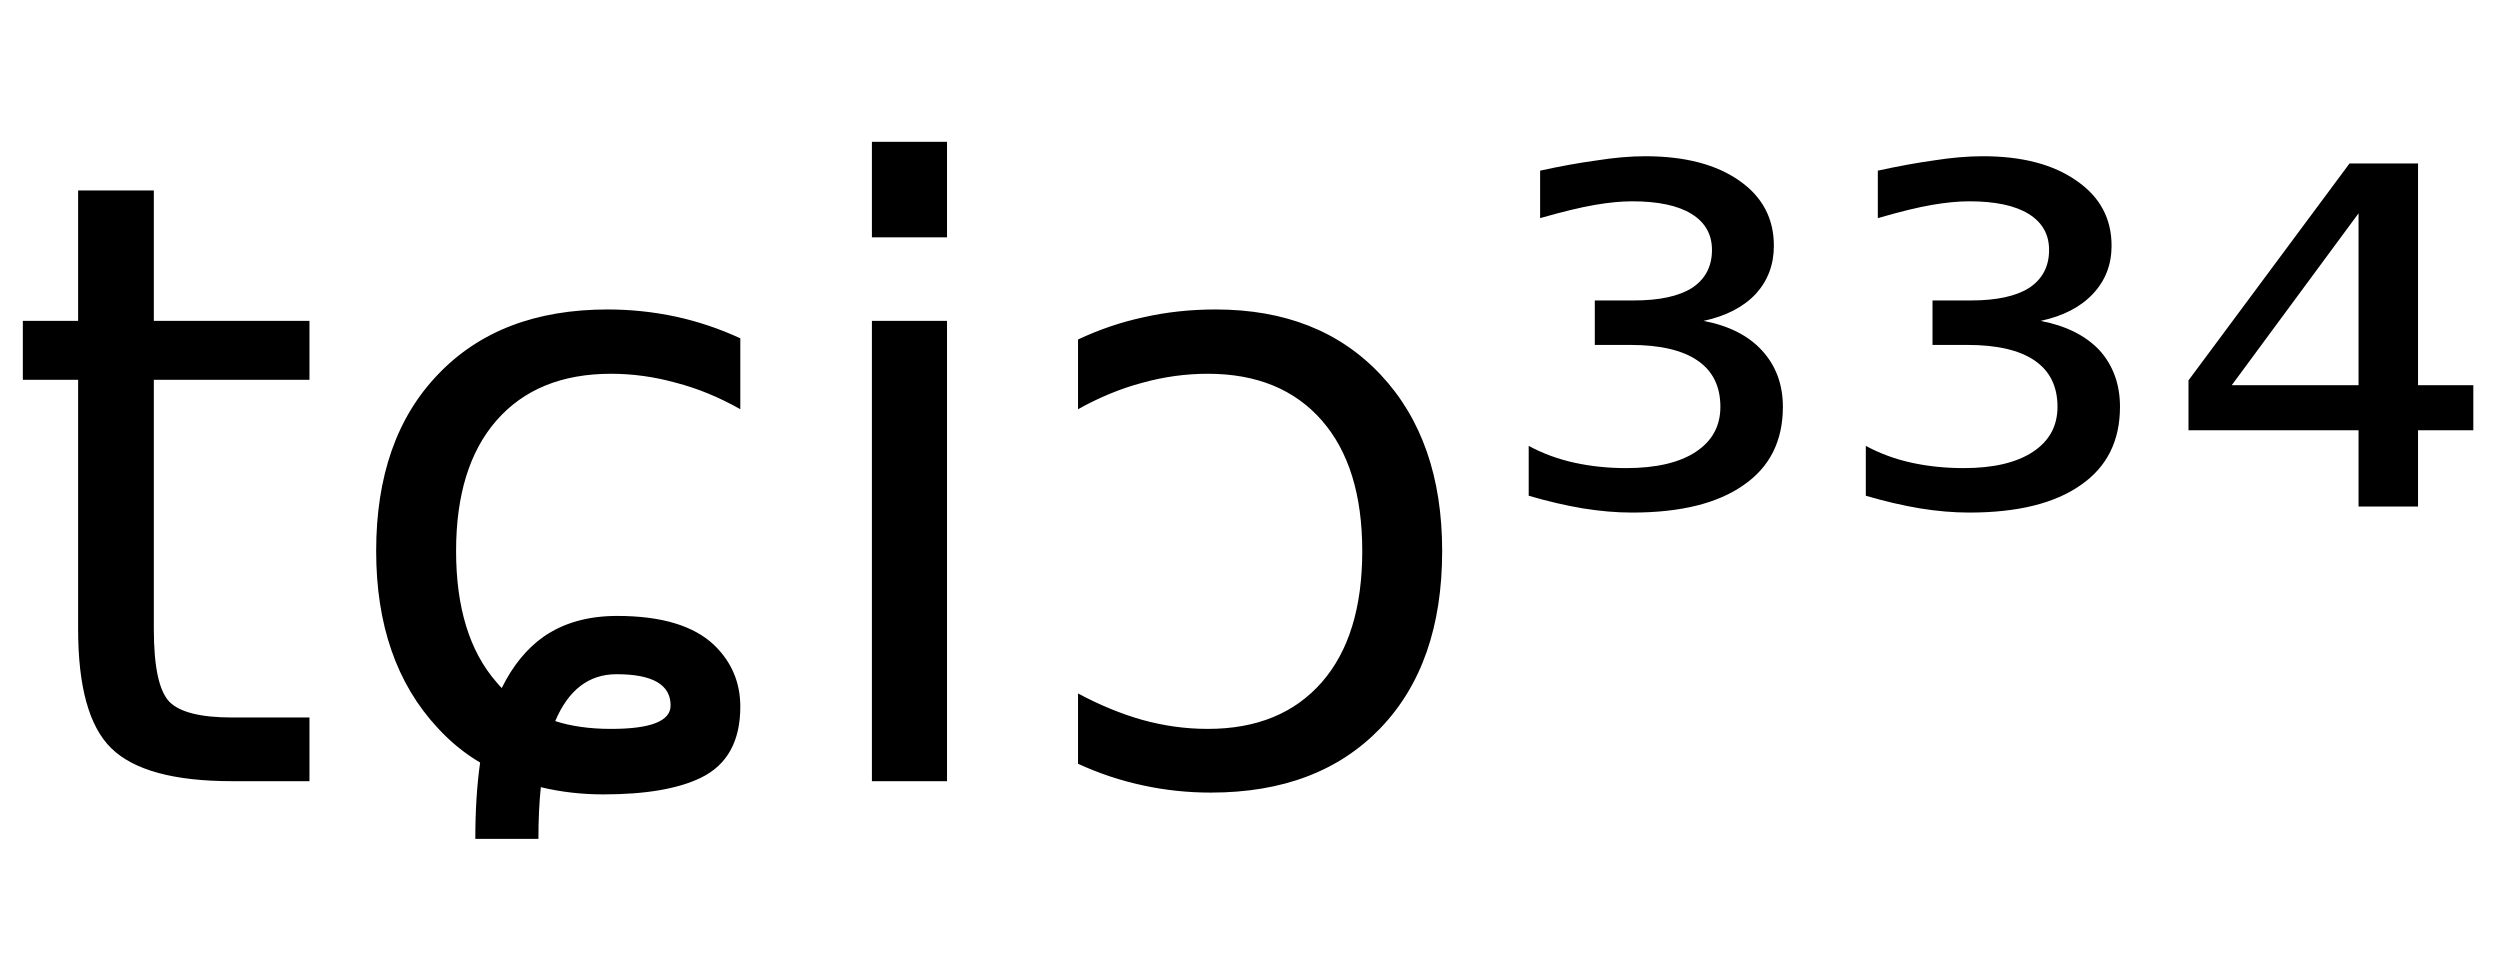 <svg height="16.297" width="41.604" xmlns="http://www.w3.org/2000/svg" ><path d="M1.30 3.17L2.56 3.17L2.56 5.34L5.15 5.34L5.15 6.32L2.56 6.32L2.56 10.47Q2.56 11.41 2.82 11.68Q3.08 11.94 3.86 11.94L3.86 11.94L5.15 11.94L5.15 13.00L3.86 13.00Q2.41 13.00 1.85 12.45Q1.30 11.91 1.30 10.47L1.30 10.47L1.30 6.32L0.38 6.32L0.38 5.34L1.30 5.34L1.30 3.17ZM12.32 5.63L12.32 5.63L12.32 6.81Q11.79 6.51 11.25 6.37Q10.71 6.22 10.17 6.22L10.17 6.22Q8.94 6.22 8.26 7.00Q7.59 7.77 7.59 9.17L7.59 9.17Q7.59 10.58 8.26 11.35L8.26 11.35Q8.31 11.41 8.35 11.45L8.35 11.45Q8.62 10.90 9.04 10.60L9.04 10.60Q9.54 10.25 10.27 10.25L10.27 10.25Q11.38 10.25 11.89 10.74L11.89 10.74Q12.32 11.16 12.32 11.76L12.32 11.76Q12.32 12.62 11.67 12.94L11.67 12.94Q11.10 13.22 10.04 13.22L10.04 13.22Q9.50 13.22 9.00 13.10L9.00 13.10Q8.96 13.49 8.96 13.96L8.96 13.96L7.91 13.96Q7.91 13.25 7.99 12.69L7.99 12.69Q7.60 12.46 7.28 12.11L7.28 12.11Q6.26 11.01 6.26 9.17L6.26 9.17Q6.26 7.30 7.29 6.23Q8.32 5.15 10.11 5.15L10.11 5.15Q10.69 5.15 11.25 5.27Q11.80 5.39 12.32 5.63ZM9.24 12.00L9.24 12.00Q9.64 12.13 10.17 12.13L10.17 12.13Q11.16 12.13 11.16 11.74L11.16 11.74Q11.16 11.22 10.26 11.22L10.26 11.22Q9.57 11.22 9.24 12.00ZM14.51 13.00L14.51 5.34L15.76 5.34L15.76 13.00L14.51 13.00ZM14.51 3.95L14.51 2.36L15.76 2.36L15.76 3.95L14.51 3.95ZM17.94 6.81L17.94 5.65Q18.47 5.40 19.03 5.28Q19.60 5.15 20.23 5.15L20.23 5.15Q21.96 5.15 22.98 6.24Q24.00 7.33 24.00 9.17L24.00 9.17Q24.00 11.05 22.97 12.12Q21.94 13.19 20.15 13.19L20.15 13.19Q19.57 13.19 19.02 13.07Q18.46 12.95 17.94 12.71L17.94 12.71L17.94 11.54Q18.48 11.83 19.01 11.98Q19.55 12.13 20.10 12.13L20.10 12.13Q21.32 12.13 22.00 11.35Q22.67 10.58 22.67 9.17L22.67 9.17Q22.67 7.77 22.00 7.00Q21.32 6.22 20.10 6.22L20.10 6.22Q19.55 6.22 19.01 6.37Q18.48 6.51 17.94 6.81L17.94 6.81ZM28.35 5.34L28.35 5.34Q28.98 5.46 29.32 5.83Q29.67 6.21 29.67 6.77L29.67 6.77Q29.67 7.62 29.02 8.07Q28.37 8.53 27.16 8.53L27.16 8.53Q26.77 8.53 26.34 8.46Q25.92 8.39 25.44 8.25L25.44 8.25L25.44 7.42Q25.79 7.61 26.20 7.70Q26.61 7.79 27.06 7.79L27.06 7.79Q27.81 7.79 28.22 7.52Q28.63 7.25 28.63 6.77L28.63 6.77Q28.63 6.26 28.25 6.00Q27.87 5.74 27.13 5.74L27.13 5.74L26.54 5.74L26.54 5.00L27.19 5.00Q27.83 5.00 28.16 4.79Q28.49 4.57 28.49 4.16L28.49 4.16Q28.49 3.77 28.15 3.56Q27.81 3.35 27.16 3.35L27.16 3.35Q26.89 3.35 26.54 3.41Q26.19 3.47 25.63 3.63L25.63 3.63L25.63 2.84Q26.13 2.73 26.57 2.67Q27.01 2.60 27.38 2.60L27.38 2.60Q28.37 2.60 28.95 3.01Q29.52 3.41 29.52 4.09L29.52 4.09Q29.52 4.56 29.22 4.89Q28.91 5.22 28.35 5.34ZM33.96 5.34L33.96 5.34Q34.59 5.46 34.94 5.83Q35.28 6.21 35.28 6.77L35.28 6.77Q35.28 7.62 34.63 8.07Q33.98 8.53 32.77 8.53L32.77 8.53Q32.38 8.53 31.95 8.46Q31.53 8.39 31.05 8.25L31.05 8.25L31.05 7.42Q31.40 7.61 31.81 7.70Q32.22 7.79 32.68 7.79L32.68 7.79Q33.42 7.79 33.83 7.52Q34.24 7.25 34.24 6.77L34.24 6.77Q34.24 6.26 33.86 6.00Q33.48 5.74 32.74 5.74L32.74 5.74L32.16 5.74L32.16 5.00L32.80 5.00Q33.44 5.00 33.77 4.79Q34.10 4.57 34.10 4.16L34.10 4.16Q34.10 3.77 33.76 3.56Q33.42 3.35 32.77 3.35L32.77 3.35Q32.50 3.35 32.15 3.41Q31.80 3.47 31.25 3.63L31.25 3.63L31.25 2.84Q31.75 2.73 32.18 2.67Q32.62 2.60 33.00 2.60L33.00 2.60Q33.98 2.60 34.56 3.01Q35.14 3.41 35.14 4.09L35.14 4.09Q35.14 4.56 34.83 4.89Q34.52 5.22 33.96 5.34ZM39.25 6.41L39.25 3.55L37.14 6.41L39.25 6.41ZM36.42 6.33L39.10 2.72L40.24 2.72L40.24 6.41L41.16 6.41L41.16 7.16L40.24 7.16L40.24 8.43L39.25 8.43L39.25 7.16L36.42 7.16L36.42 6.33Z"></path></svg>
